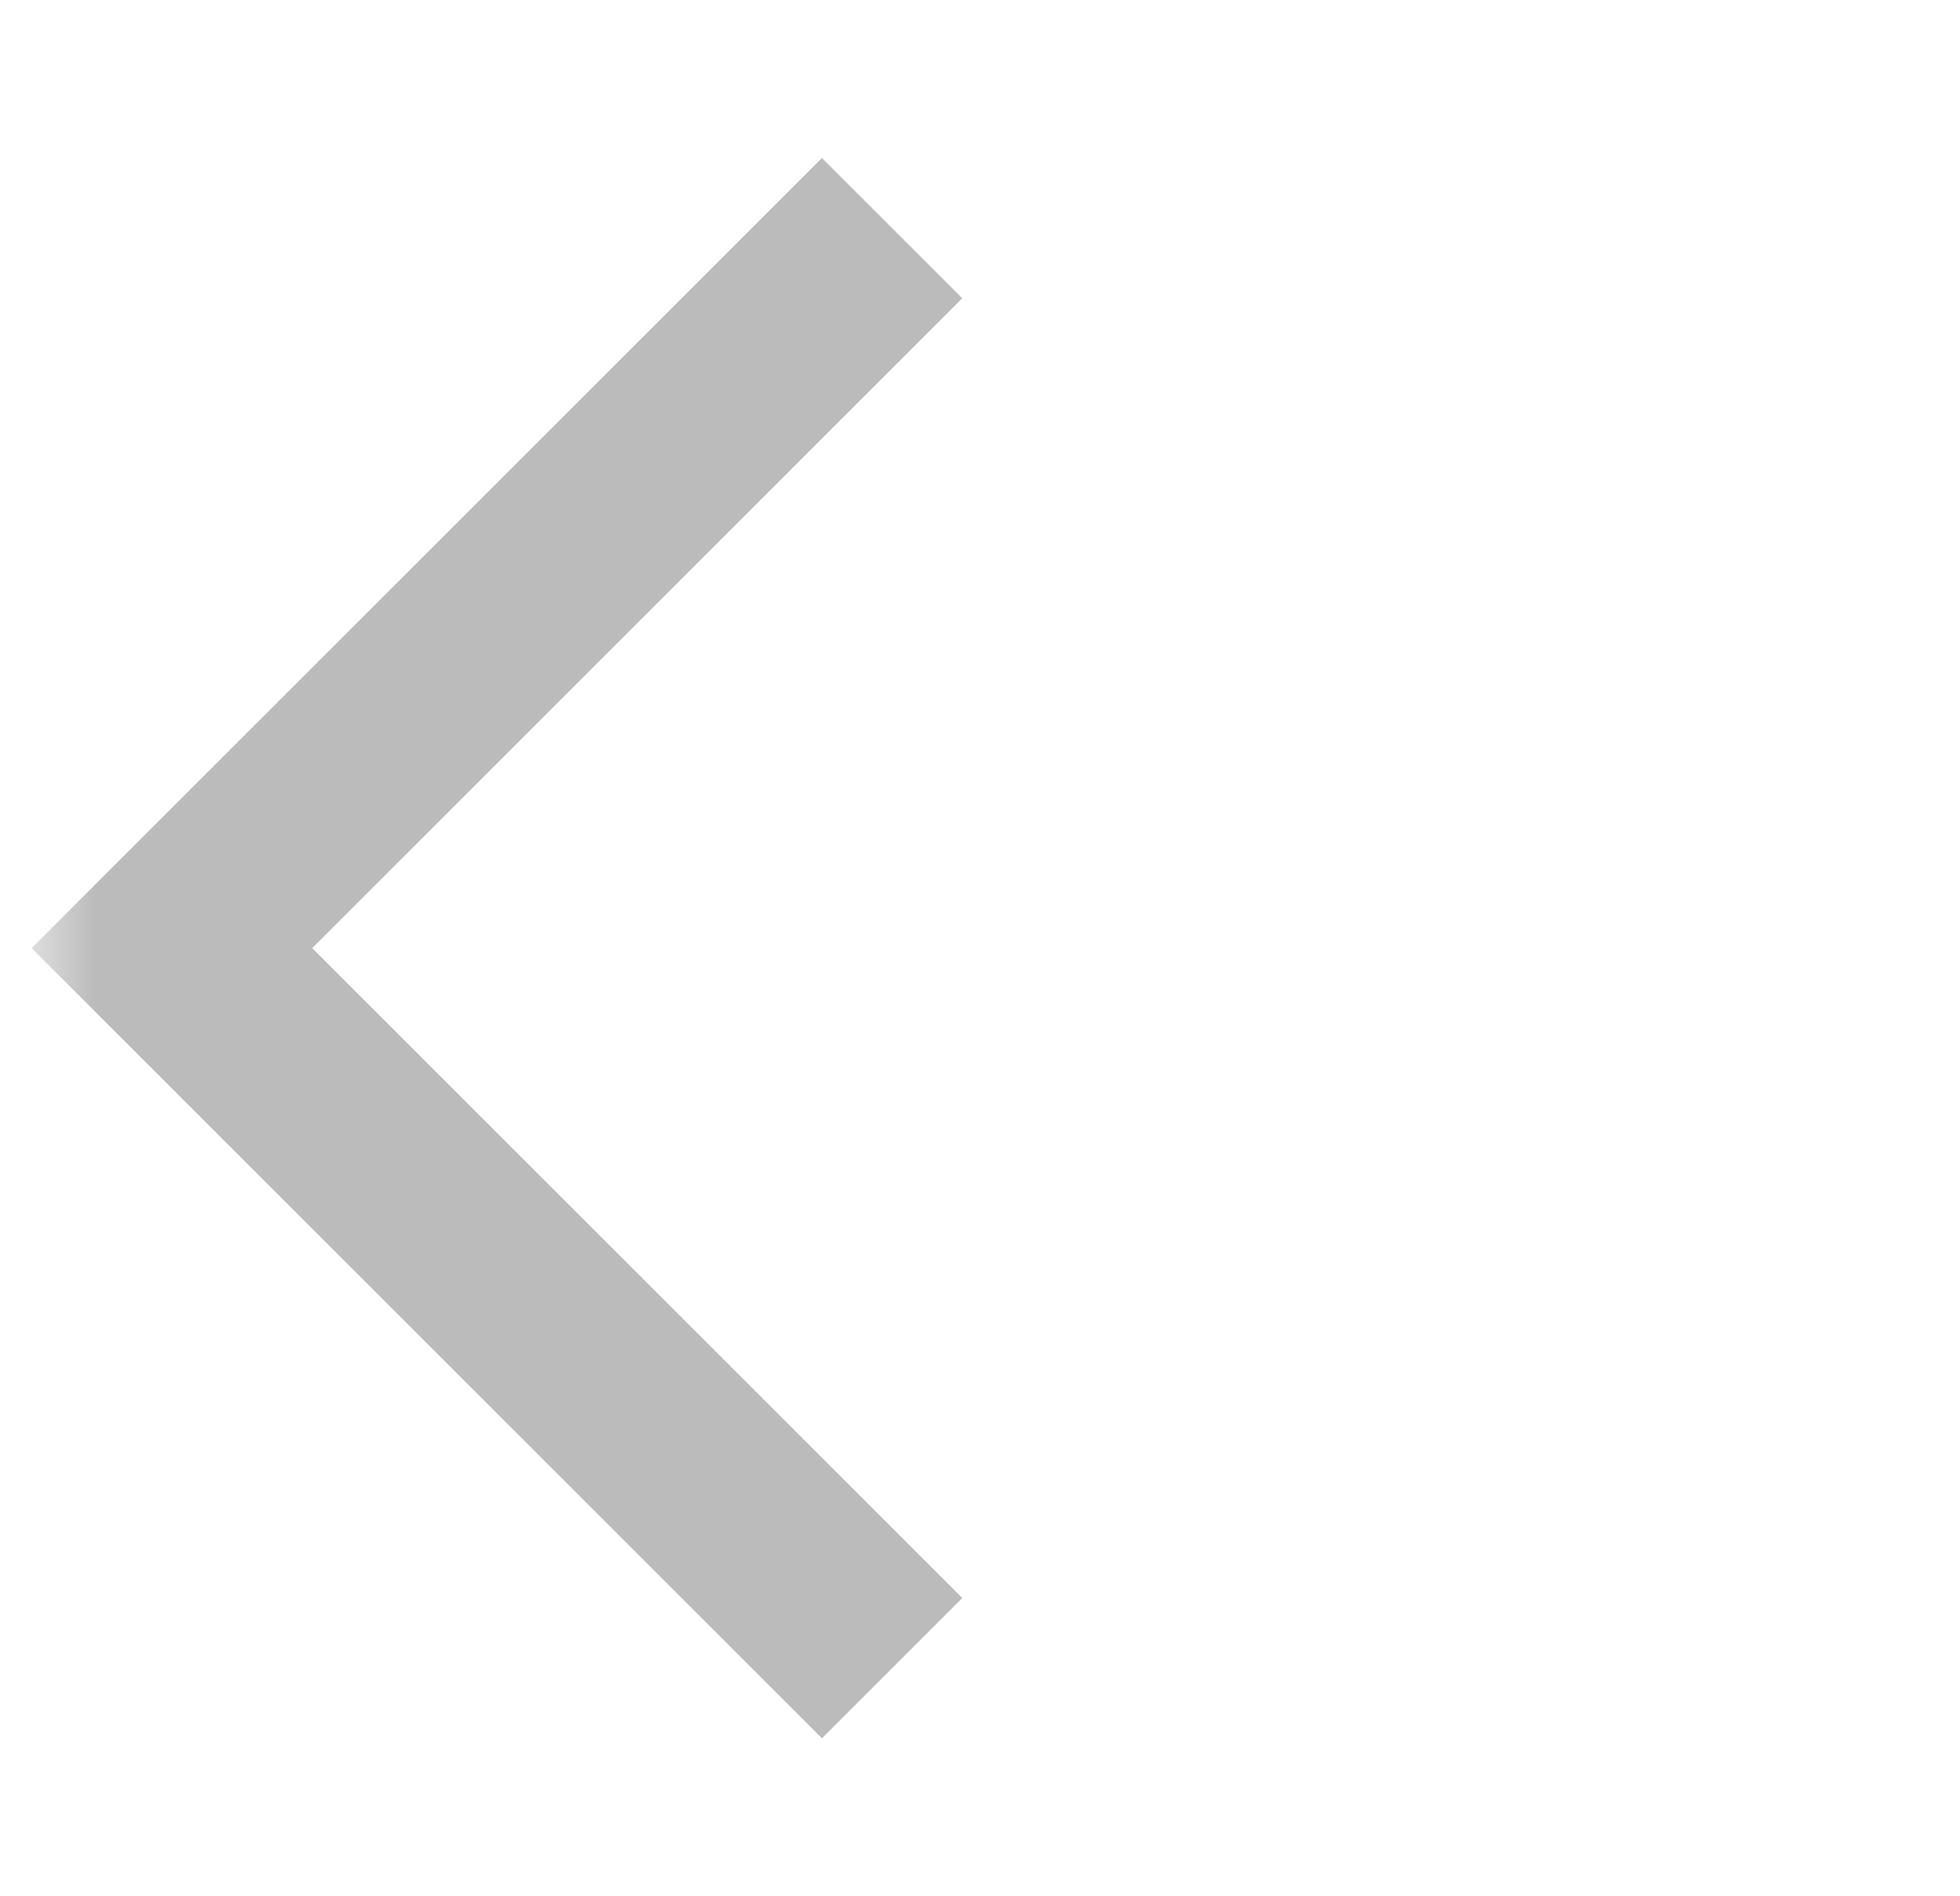 <svg width="31" height="30" viewBox="0 0 31 30" fill="none" xmlns="http://www.w3.org/2000/svg">
<mask id="mask0_19_167" style="mask-type:alpha" maskUnits="userSpaceOnUse" x="0" y="0" width="31" height="30">
<rect x="0.5" width="30" height="30" fill="#D9D9D9"/>
</mask>
<g mask="url(#mask0_19_167)">
<path d="M13 27.5L0.5 15L13 2.5L15.219 4.719L4.938 15L15.219 25.281L13 27.5Z" fill="#BBBBBB"/>
</g>
</svg>
